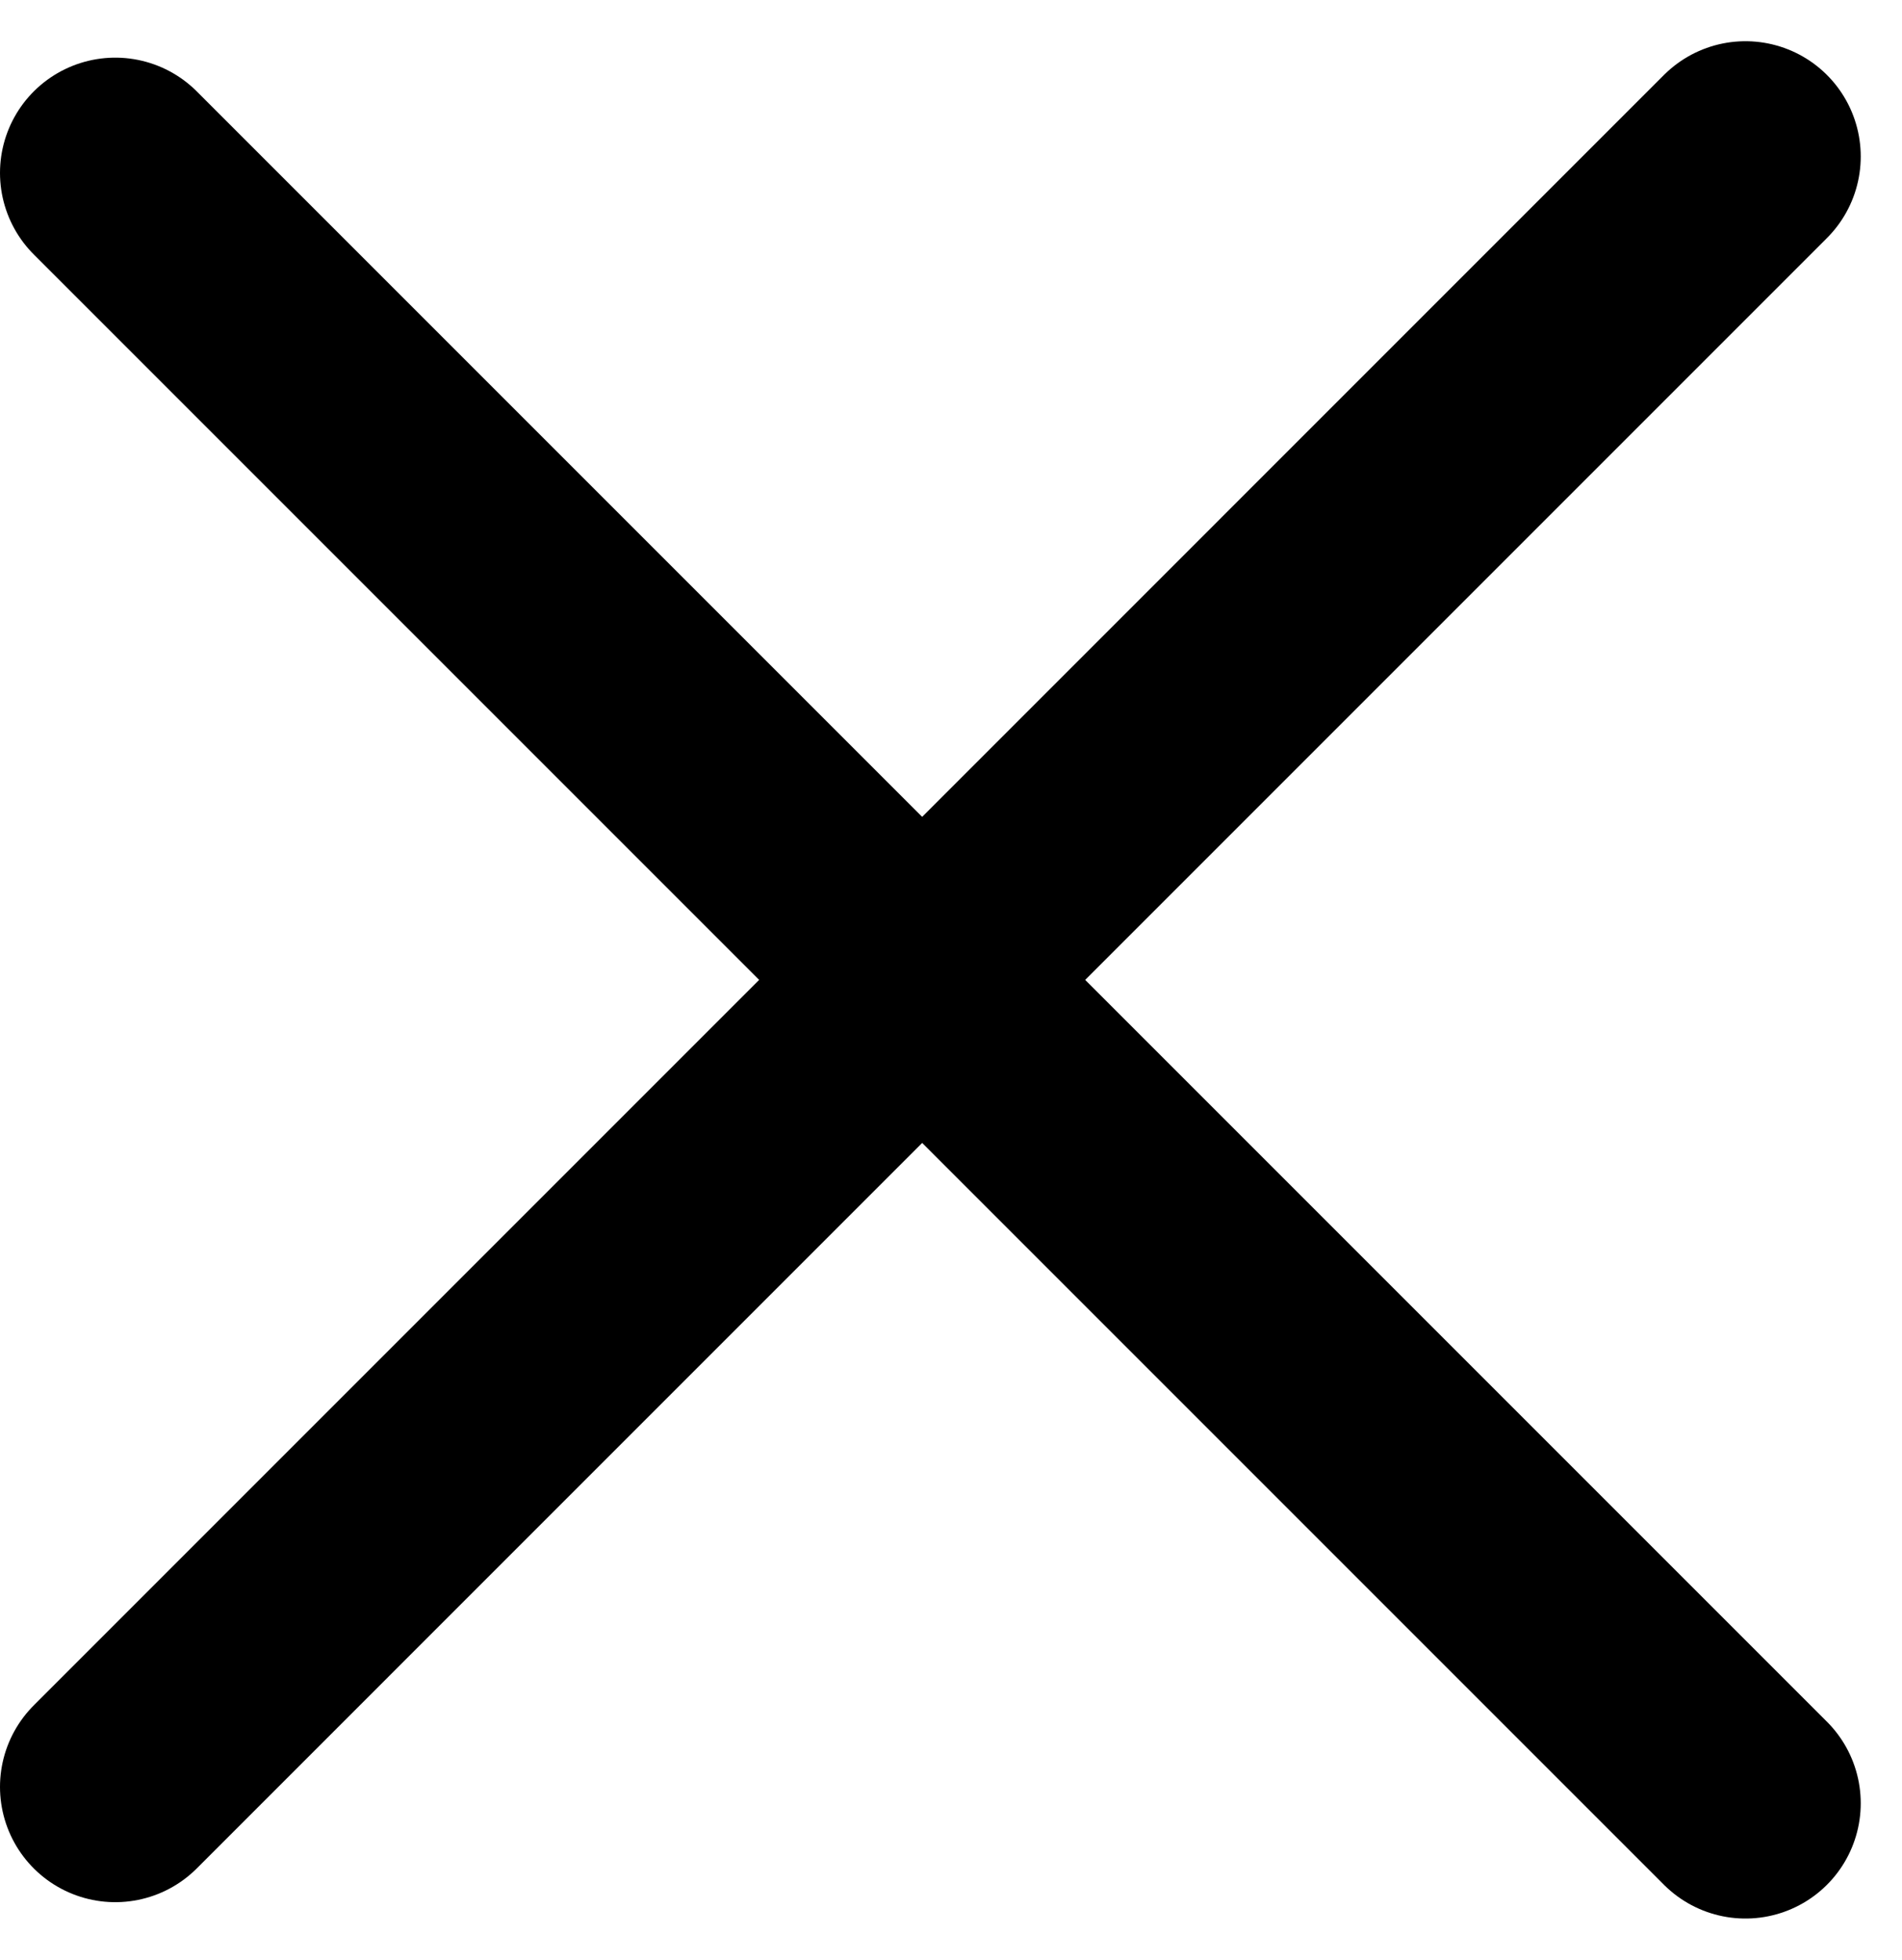 <svg width="33" height="34" viewBox="0 0 33 34" fill="none" xmlns="http://www.w3.org/2000/svg">
<path d="M2 3L30.284 31.284" stroke="black" stroke-width="4" stroke-linecap="round"/>
<path d="M2 31L30.284 2.715" stroke="black" stroke-width="4" stroke-linecap="round"/>
</svg>
